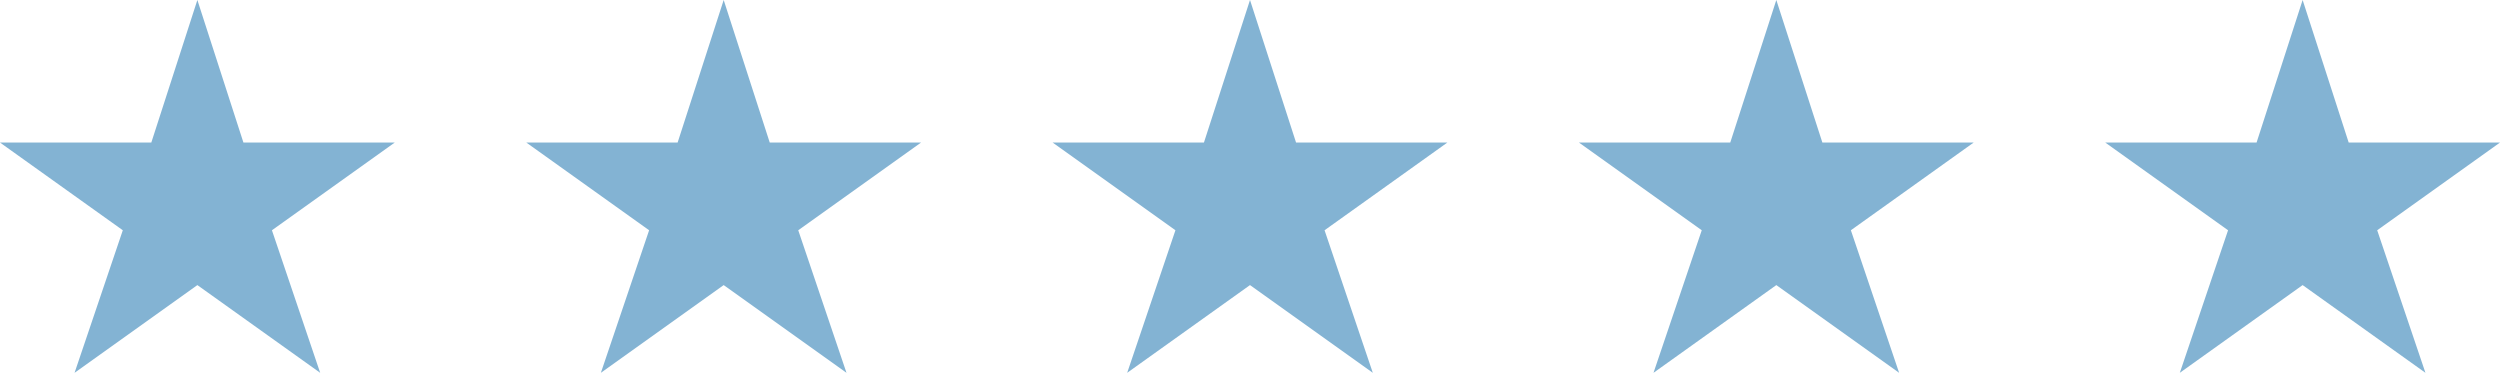 <svg xmlns="http://www.w3.org/2000/svg" width="114" height="17" fill="none"><path fill="#83B3D3" d="m33 0 2.1 6.5H42l-5.6 4 2.2 6.5-5.6-4-5.6 4 2.2-6.5-5.6-4h6.9L33 0ZM9 0l2.1 6.5H18l-5.6 4 2.2 6.5L9 13l-5.6 4 2.2-6.5-5.6-4h6.9L9 0ZM57 0l2.1 6.5H66l-5.6 4 2.2 6.5-5.6-4-5.6 4 2.2-6.5-5.6-4h6.9L57 0ZM81 0l2.1 6.5H90l-5.6 4 2.2 6.5-5.6-4-5.6 4 2.2-6.5-5.6-4h6.9L81 0ZM105 0l2.1 6.5h6.9l-5.6 4 2.2 6.5-5.6-4-5.6 4 2.2-6.5-5.6-4h6.9L105 0Z"/></svg>